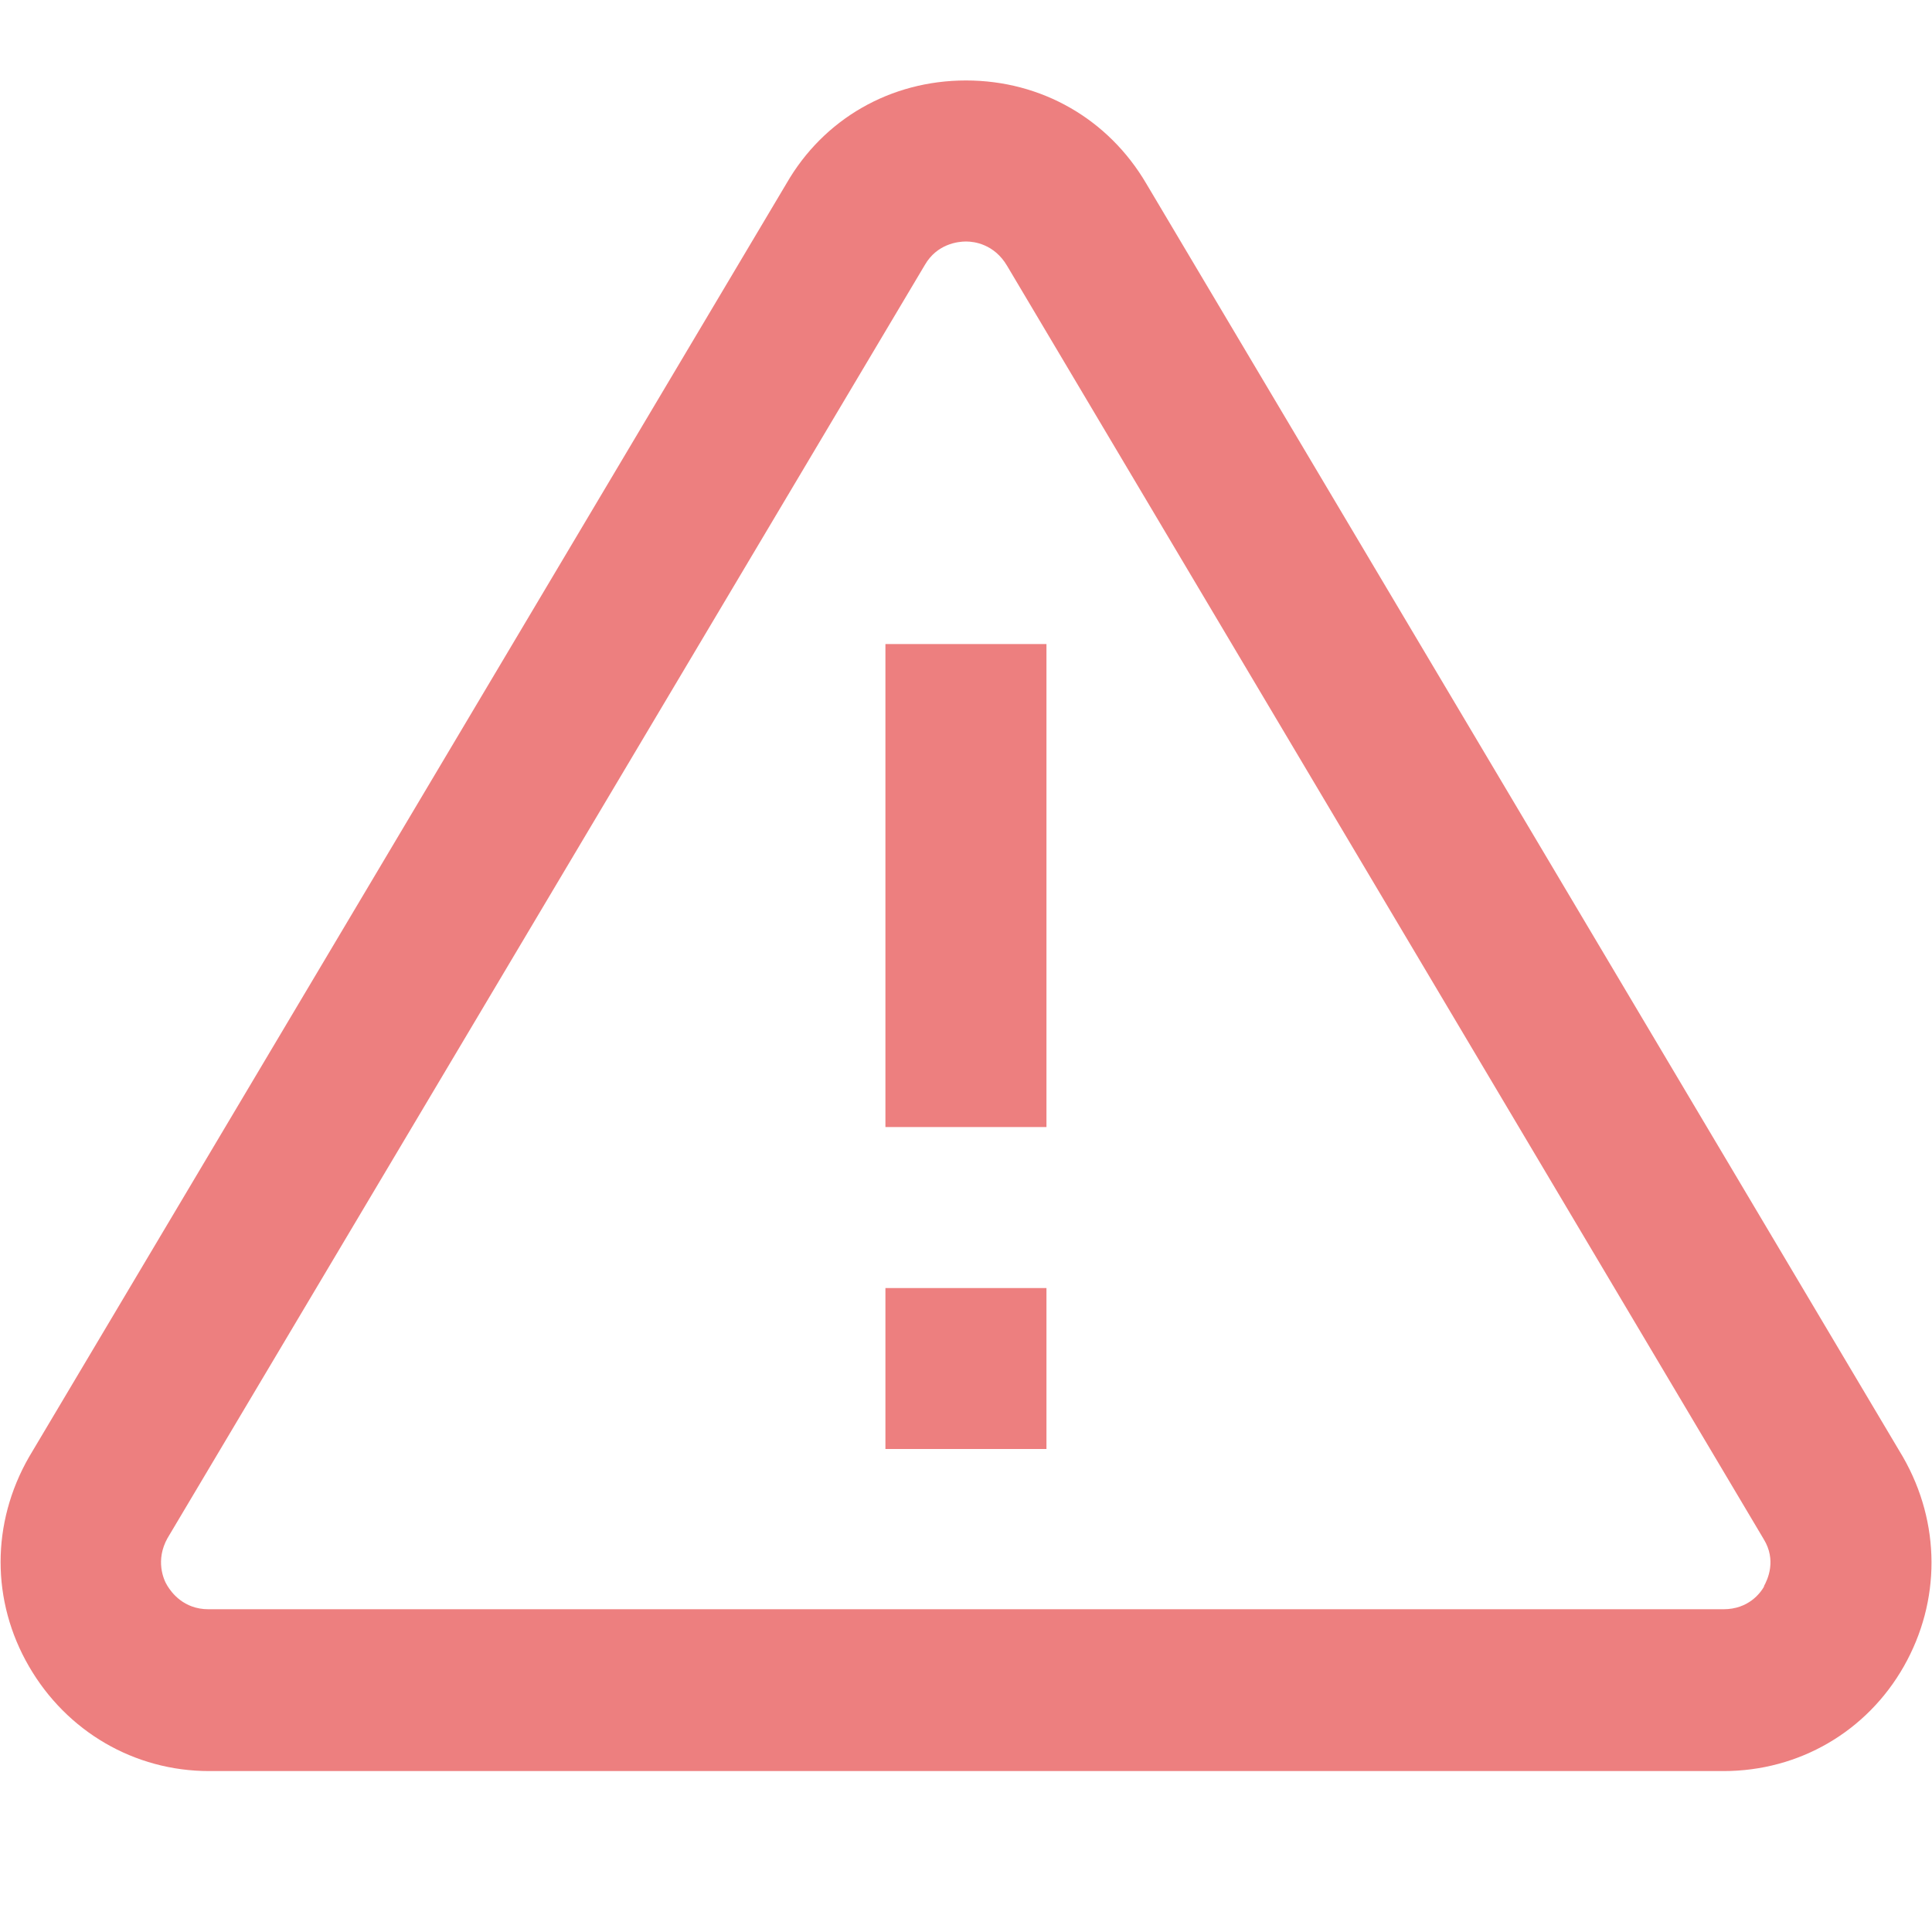 <svg width="17" height="17" viewBox="0 0 17 17" fill="none" xmlns="http://www.w3.org/2000/svg">
<path d="M16.745 12.821L10.086 1.615C9.753 1.048 9.165 0.708 8.5 0.708C7.834 0.708 7.246 1.048 6.92 1.615L0.255 12.821C-0.078 13.402 -0.078 14.089 0.255 14.663C0.587 15.236 1.182 15.584 1.841 15.584H15.165C15.831 15.584 16.426 15.236 16.752 14.663C17.078 14.089 17.078 13.402 16.745 12.821ZM15.526 13.954C15.491 14.018 15.385 14.16 15.165 14.16H1.834C1.615 14.16 1.508 14.011 1.473 13.954C1.437 13.898 1.367 13.728 1.473 13.536L8.138 2.331C8.245 2.146 8.429 2.125 8.5 2.125C8.57 2.125 8.747 2.146 8.861 2.338L15.519 13.543C15.633 13.728 15.555 13.898 15.519 13.961L15.526 13.954ZM7.791 5.667H9.208V9.917H7.791V5.667ZM7.791 11.334H9.208V12.75H7.791V11.334Z" fill="#DC0000" fill-opacity="0.5"/>
</svg>
